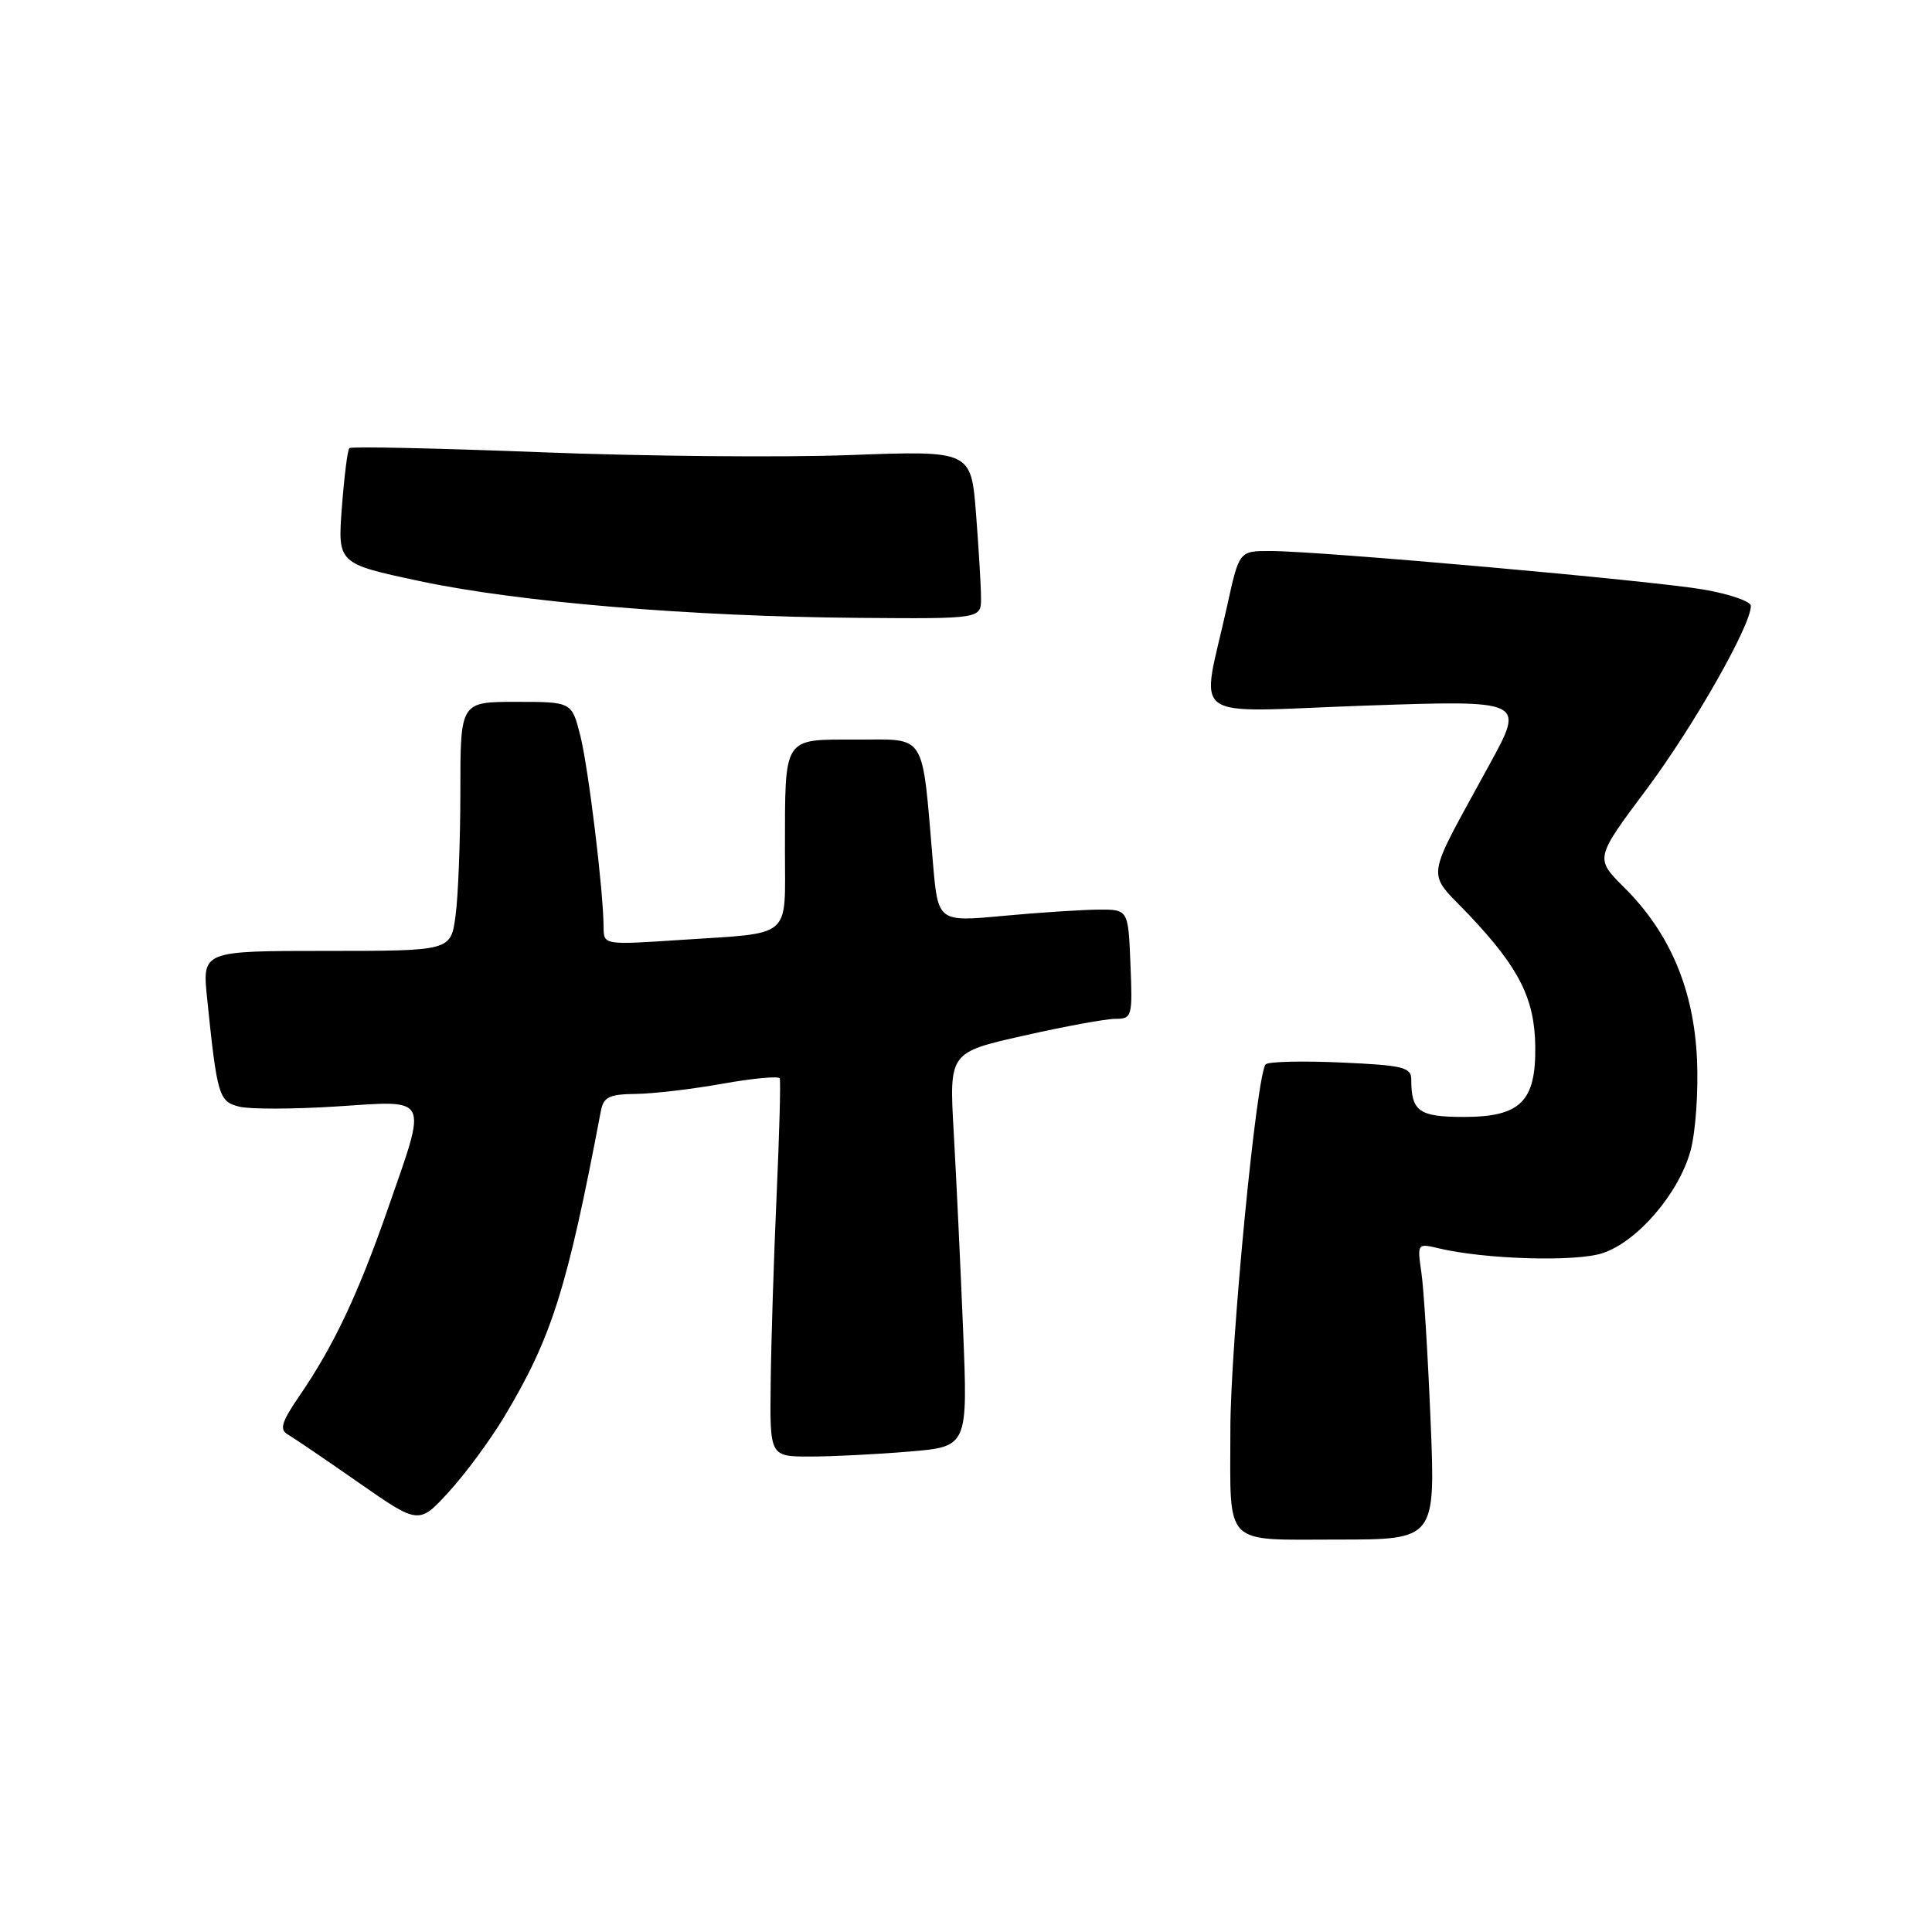 <?xml version="1.0" encoding="UTF-8" standalone="no"?>
<!DOCTYPE svg PUBLIC "-//W3C//DTD SVG 1.1//EN" "http://www.w3.org/Graphics/SVG/1.1/DTD/svg11.dtd" >
<svg xmlns="http://www.w3.org/2000/svg" xmlns:xlink="http://www.w3.org/1999/xlink" version="1.1" viewBox="0 0 256 256">
 <g >
 <path fill="currentColor"
d=" M 189.56 188.25 C 189.20 179.59 188.66 170.75 188.34 168.61 C 187.78 164.76 187.80 164.73 190.64 165.41 C 196.76 166.87 208.78 167.23 212.35 166.05 C 216.95 164.53 222.41 158.19 223.99 152.53 C 224.67 150.10 225.06 144.66 224.86 140.32 C 224.43 131.07 221.26 123.59 215.19 117.57 C 211.34 113.73 211.34 113.73 218.15 104.62 C 224.38 96.28 232.00 82.90 232.00 80.28 C 232.00 79.69 229.19 78.72 225.75 78.12 C 218.86 76.93 174.94 73.02 168.35 73.01 C 164.20 73.00 164.20 73.00 162.61 80.25 C 159.14 96.03 156.82 94.34 180.86 93.50 C 202.02 92.77 202.02 92.77 197.46 101.13 C 188.63 117.34 188.92 115.17 194.70 121.28 C 201.29 128.25 203.35 132.33 203.43 138.64 C 203.53 145.96 201.47 148.00 193.95 148.00 C 188.02 148.00 187.00 147.27 187.00 143.02 C 187.00 141.42 185.87 141.15 177.75 140.79 C 172.66 140.56 168.15 140.66 167.72 141.02 C 166.53 142.00 163.02 178.19 163.03 189.50 C 163.03 205.12 161.94 204.00 177.22 204.00 C 190.21 204.00 190.21 204.00 189.56 188.25 Z  M 66.85 187.67 C 73.12 177.19 75.14 170.81 79.61 147.25 C 79.97 145.35 80.70 144.99 84.27 144.95 C 86.60 144.92 91.78 144.31 95.78 143.59 C 99.78 142.88 103.18 142.56 103.32 142.89 C 103.46 143.23 103.27 150.25 102.90 158.50 C 102.53 166.75 102.18 177.89 102.12 183.25 C 102.00 193.00 102.00 193.00 107.35 193.00 C 110.29 193.00 116.20 192.70 120.48 192.34 C 128.25 191.69 128.25 191.69 127.61 176.09 C 127.26 167.52 126.70 155.76 126.37 149.98 C 125.77 139.45 125.77 139.45 135.65 137.23 C 141.08 136.00 146.55 135.00 147.80 135.00 C 150.00 135.00 150.08 134.72 149.79 127.75 C 149.50 120.50 149.50 120.50 145.50 120.53 C 143.30 120.55 137.63 120.92 132.89 121.36 C 124.29 122.16 124.29 122.16 123.62 114.33 C 122.13 96.81 122.87 98.00 113.50 98.00 C 103.66 98.00 104.03 97.41 104.01 112.68 C 104.00 124.56 105.18 123.55 90.25 124.54 C 80.00 125.22 80.00 125.22 79.98 122.86 C 79.95 117.99 77.97 101.75 76.89 97.46 C 75.76 93.00 75.76 93.00 68.38 93.00 C 61.00 93.00 61.00 93.00 61.00 104.86 C 61.00 111.38 60.71 118.81 60.36 121.36 C 59.73 126.00 59.73 126.00 43.27 126.00 C 26.80 126.00 26.80 126.00 27.44 132.25 C 28.77 145.21 28.99 145.96 31.71 146.64 C 33.11 146.99 38.92 146.98 44.62 146.61 C 57.04 145.80 56.66 145.04 51.42 160.10 C 47.45 171.50 44.24 178.29 39.73 184.88 C 37.32 188.39 37.00 189.42 38.11 190.06 C 38.87 190.50 43.10 193.37 47.50 196.44 C 55.50 202.02 55.50 202.02 59.50 197.65 C 61.70 195.24 65.01 190.75 66.85 187.67 Z  M 129.99 79.25 C 129.99 77.74 129.69 72.72 129.33 68.10 C 128.68 59.70 128.68 59.70 112.59 60.30 C 103.74 60.63 85.30 60.46 71.61 59.92 C 57.92 59.39 46.53 59.14 46.29 59.38 C 46.05 59.61 45.61 63.15 45.30 67.24 C 44.74 74.68 44.74 74.68 55.62 77.00 C 68.66 79.78 91.54 81.70 113.75 81.87 C 130.00 82.00 130.00 82.00 129.99 79.25 Z "/>
</g>
</svg>